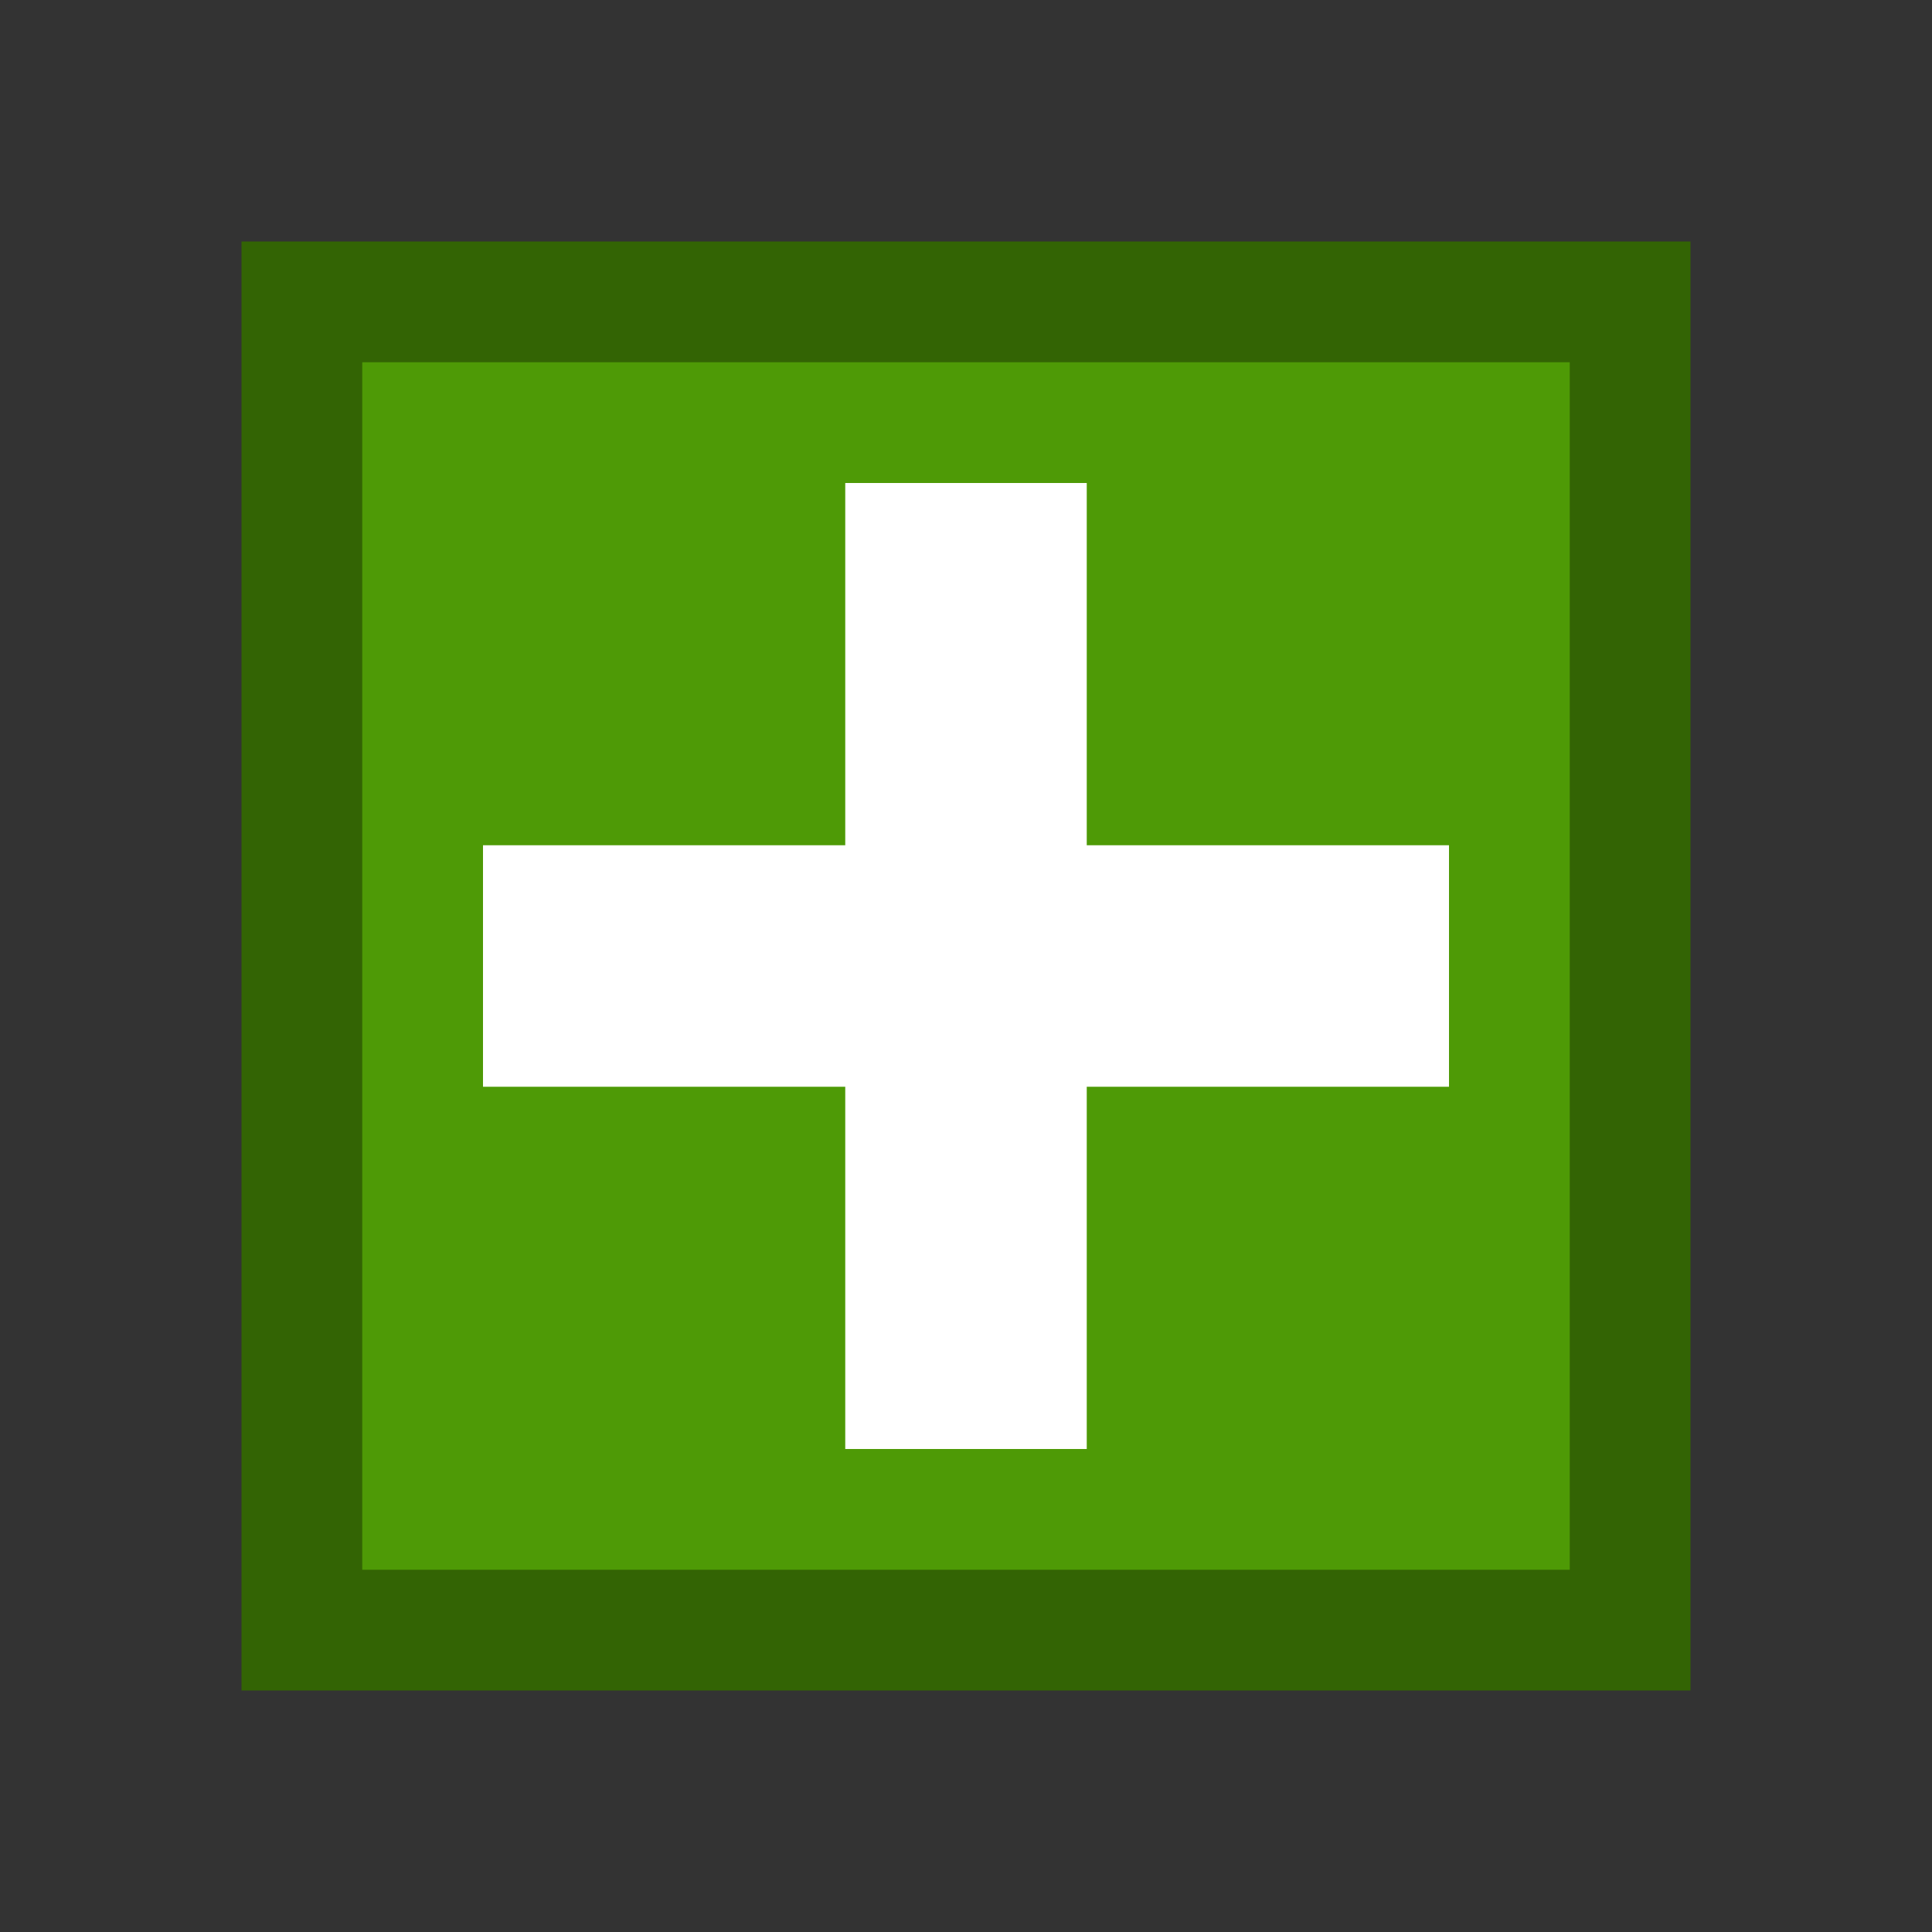 <svg xmlns="http://www.w3.org/2000/svg" width="16" height="16">
 <rect width="100%" height="100%" fill="#333333" stroke="none"/>
 <rect width="11" height="11" x="2.5" y="2.5" rx="0" ry="0" fill="#4e9a06" stroke="#336404"/>
 <path d="M8 4v8M4 8h8" stroke="#fff" stroke-width="2"/>
</svg>
